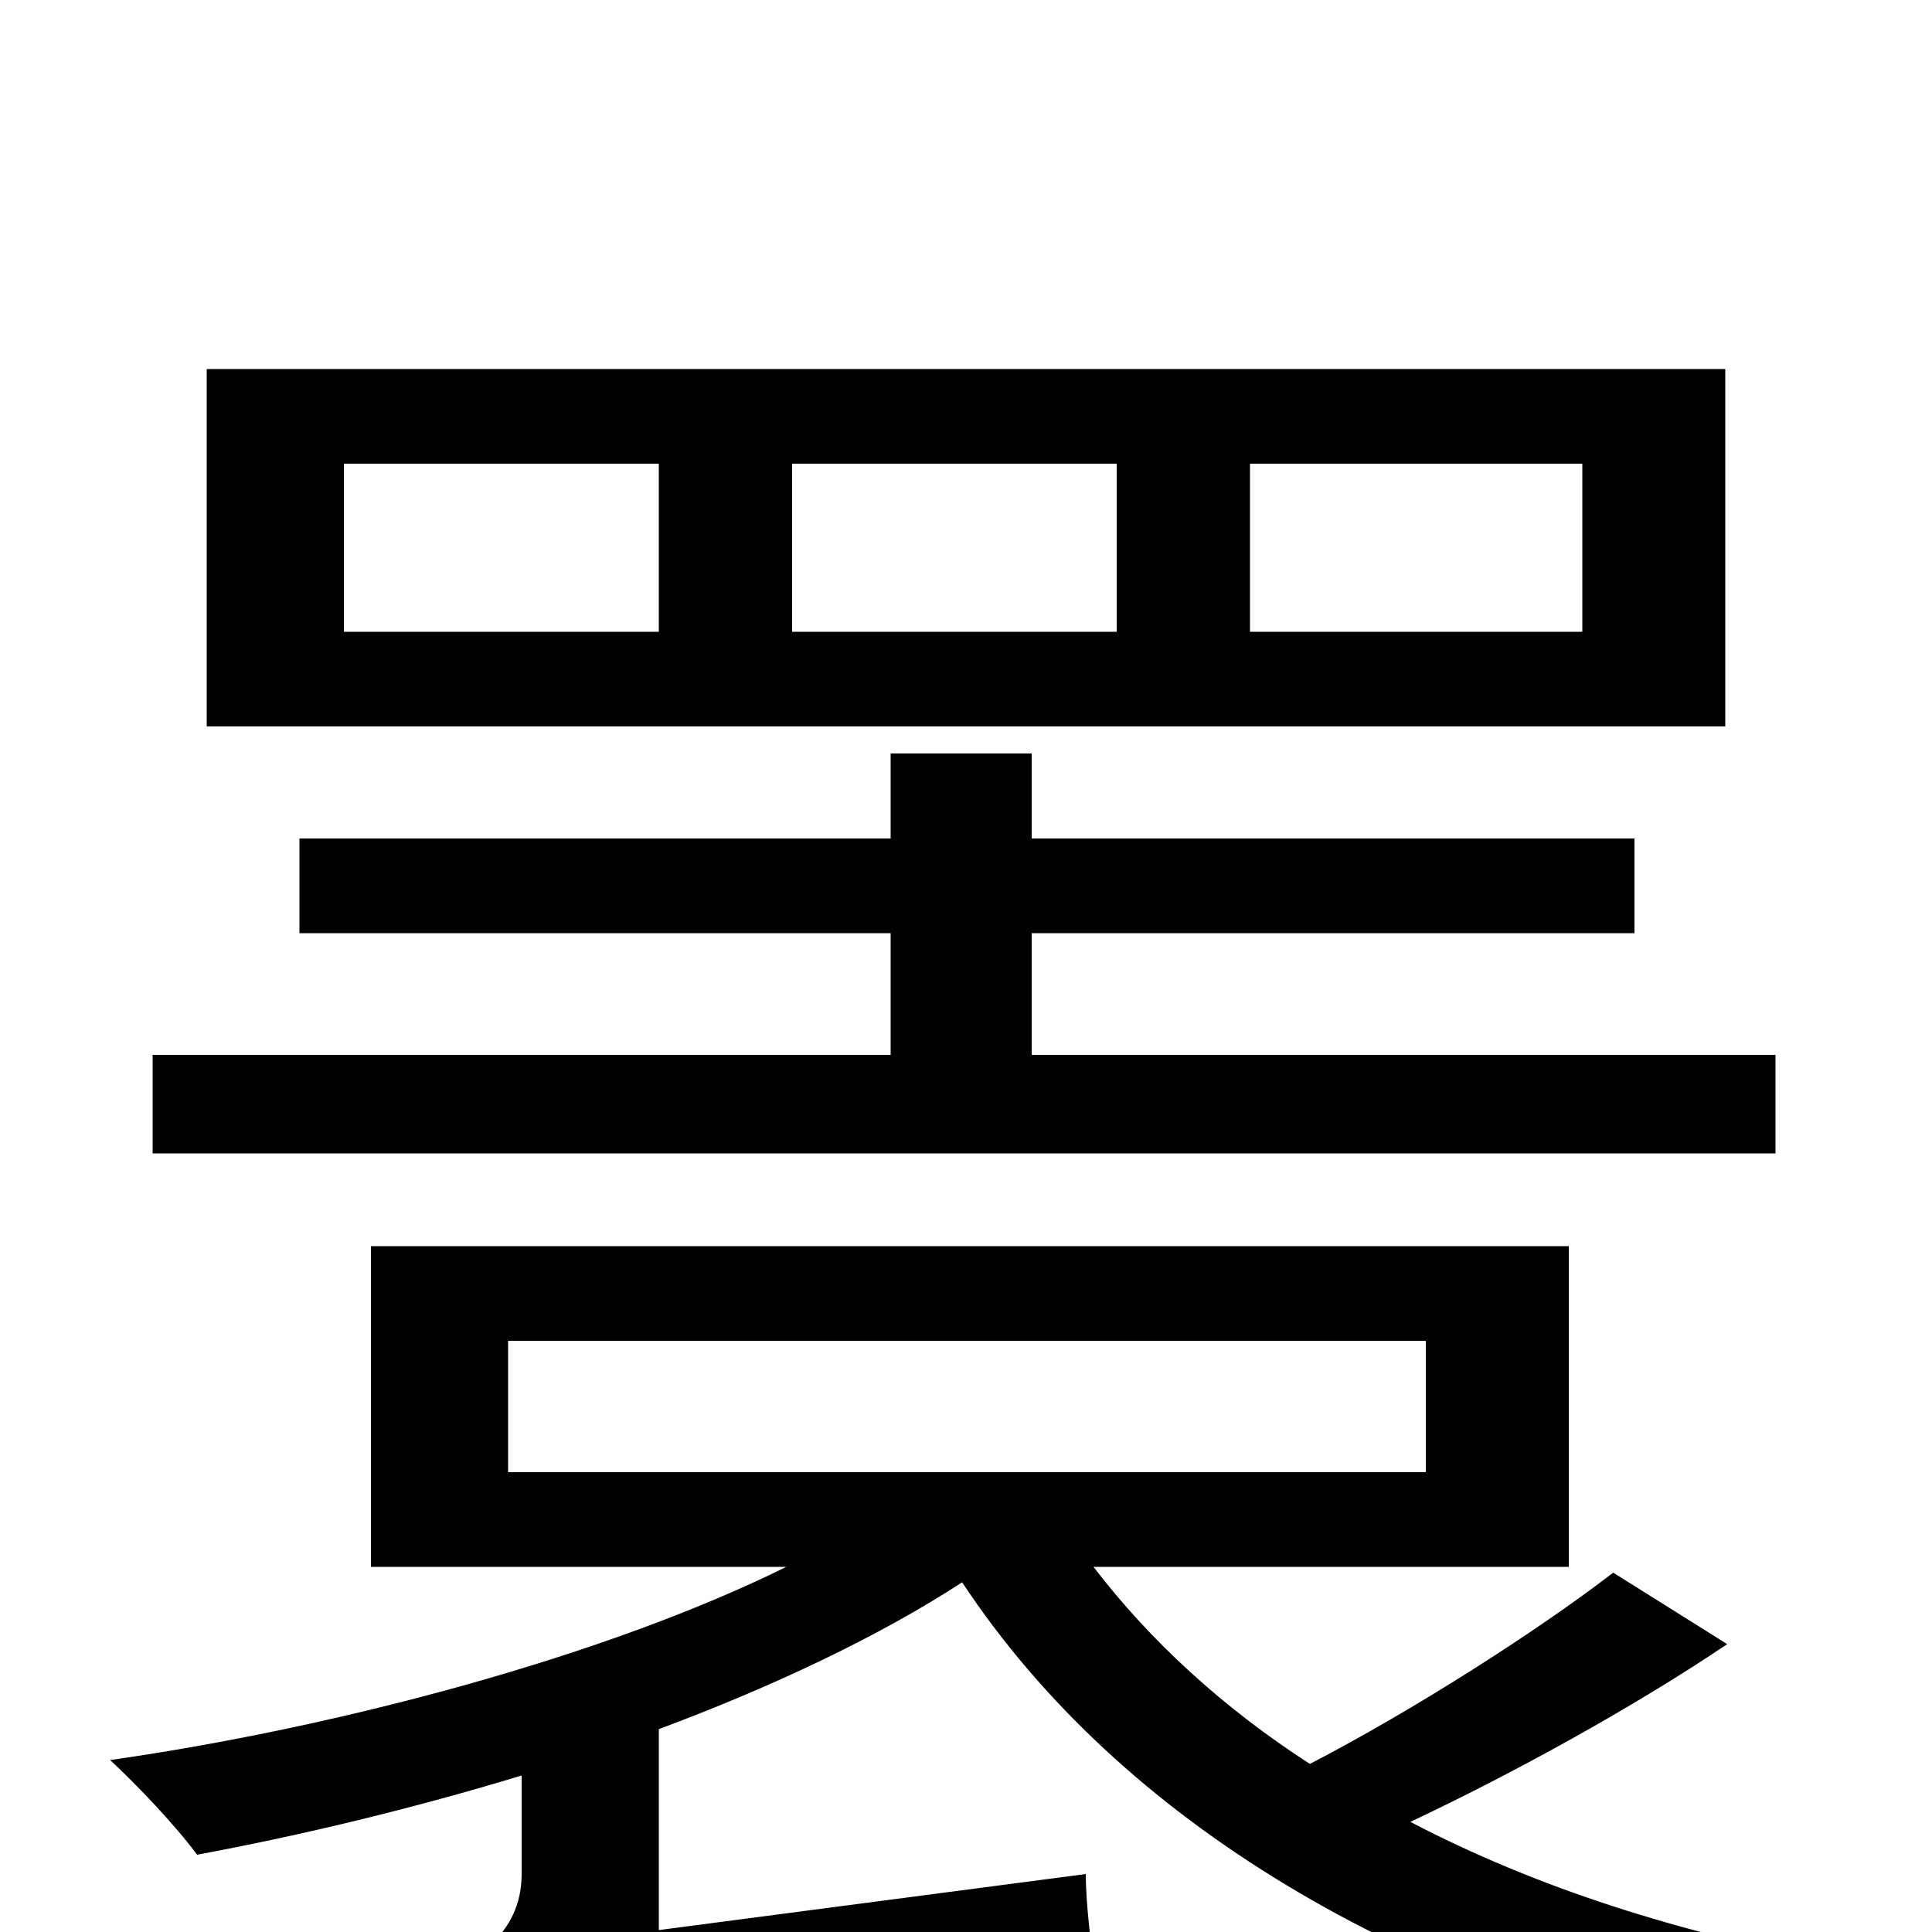 <svg xmlns="http://www.w3.org/2000/svg" viewBox="0 -1000 1000 1000">
	<path fill="#000000" d="M819 -673H647V-760H819ZM578 -673H410V-760H578ZM341 -673H178V-760H341ZM893 -809H107V-624H893ZM919 -454H534V-517H846V-566H534V-610H461V-566H155V-517H461V-454H79V-403H919ZM263 -306H738V-238H263ZM835 -186C796 -156 732 -115 678 -87C633 -116 595 -151 566 -189H812V-355H192V-189H407C314 -143 176 -106 57 -89C71 -76 91 -55 102 -40C156 -50 214 -64 270 -81V-30C270 2 244 16 226 22C238 35 252 62 258 77C279 67 310 60 567 23C565 9 562 -14 562 -30L341 -1V-105C400 -127 455 -153 498 -181C580 -57 727 30 908 68C918 51 938 28 953 16C870 1 795 -23 730 -57C783 -82 845 -116 894 -149Z"/>
</svg>